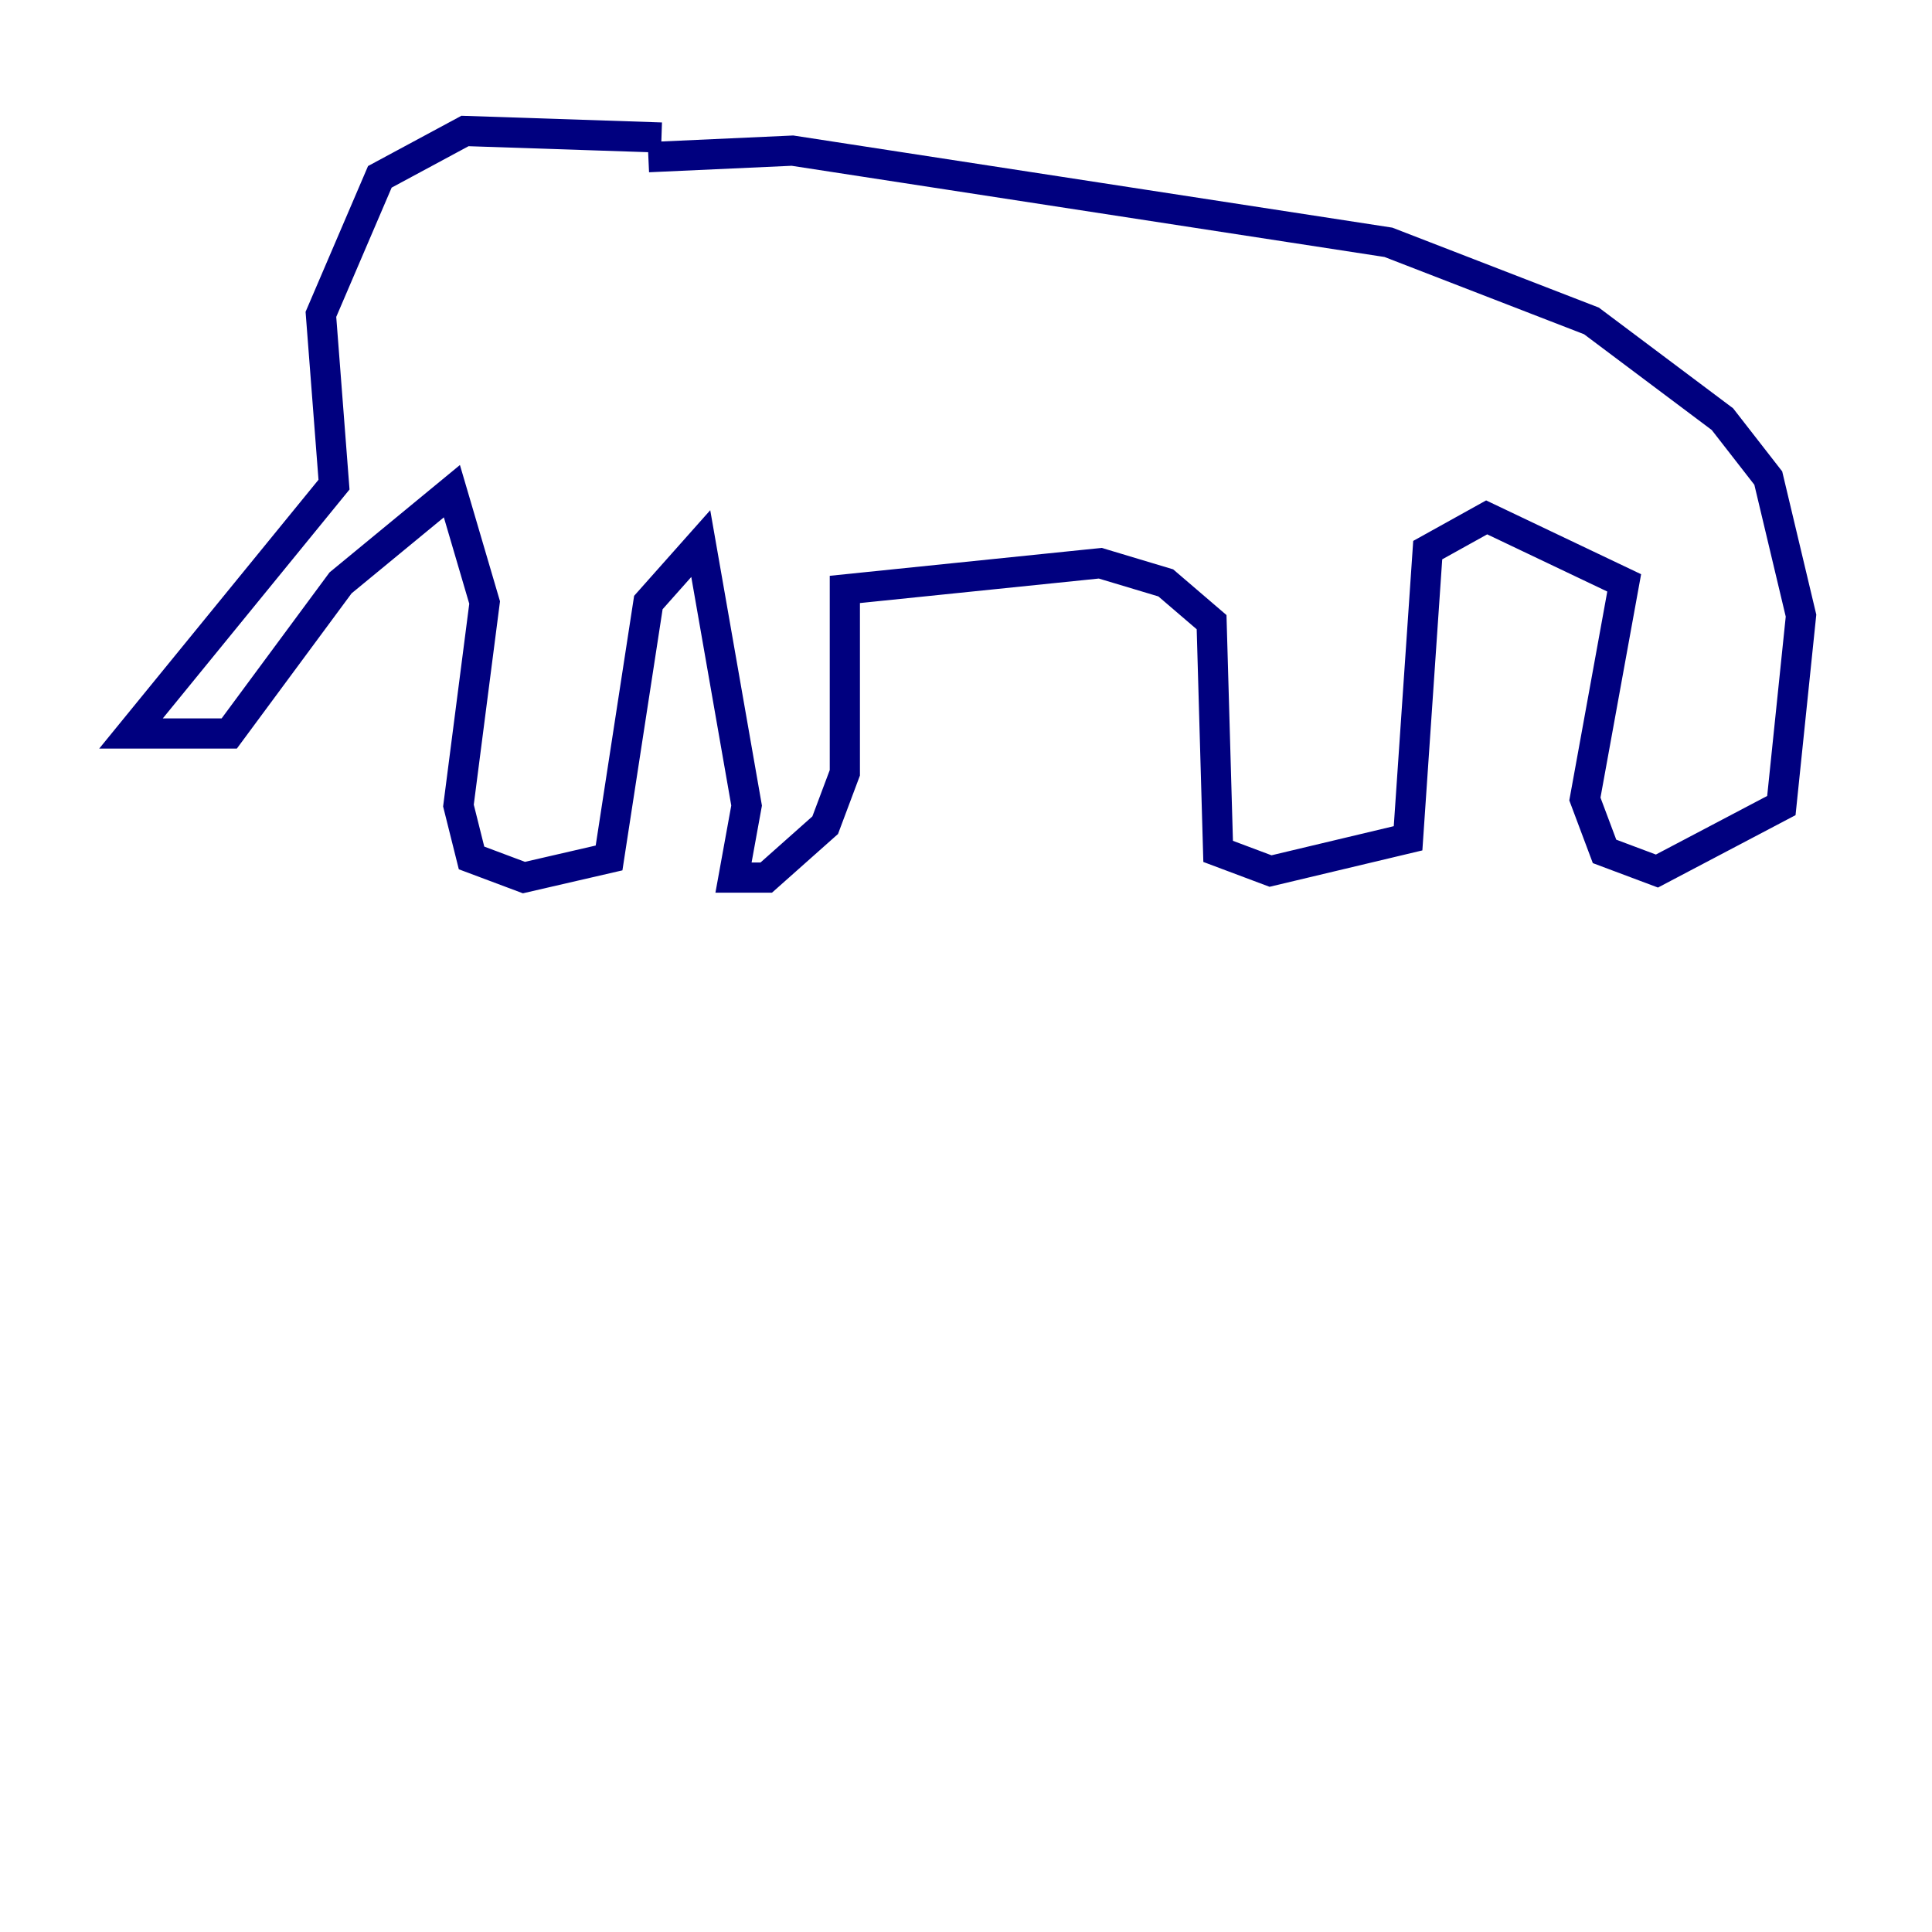 <?xml version="1.0" encoding="utf-8" ?>
<svg baseProfile="tiny" height="128" version="1.2" viewBox="0,0,128,128" width="128" xmlns="http://www.w3.org/2000/svg" xmlns:ev="http://www.w3.org/2001/xml-events" xmlns:xlink="http://www.w3.org/1999/xlink"><defs /><polyline fill="none" points="43.824,9.112 30.807,8.678 25.166,11.715 21.261,20.827 22.129,32.108 8.678,48.597 15.186,48.597 22.563,38.617 29.939,32.542 32.108,39.919 30.373,53.37 31.241,56.841 34.712,58.142 40.352,56.841 42.956,39.919 46.427,36.014 49.464,53.37 48.597,58.142 50.766,58.142 54.671,54.671 55.973,51.2 55.973,39.051 72.895,37.315 77.234,38.617 80.271,41.22 80.705,56.407 84.176,57.709 93.288,55.539 94.59,36.447 98.495,34.278 107.607,38.617 105.003,52.936 106.305,56.407 109.776,57.709 118.02,53.37 119.322,40.786 117.153,31.675 114.115,27.77 105.437,21.261 91.986,16.054 52.502,9.98 42.956,10.414" stroke="#00007f" stroke-width="2" /></svg>